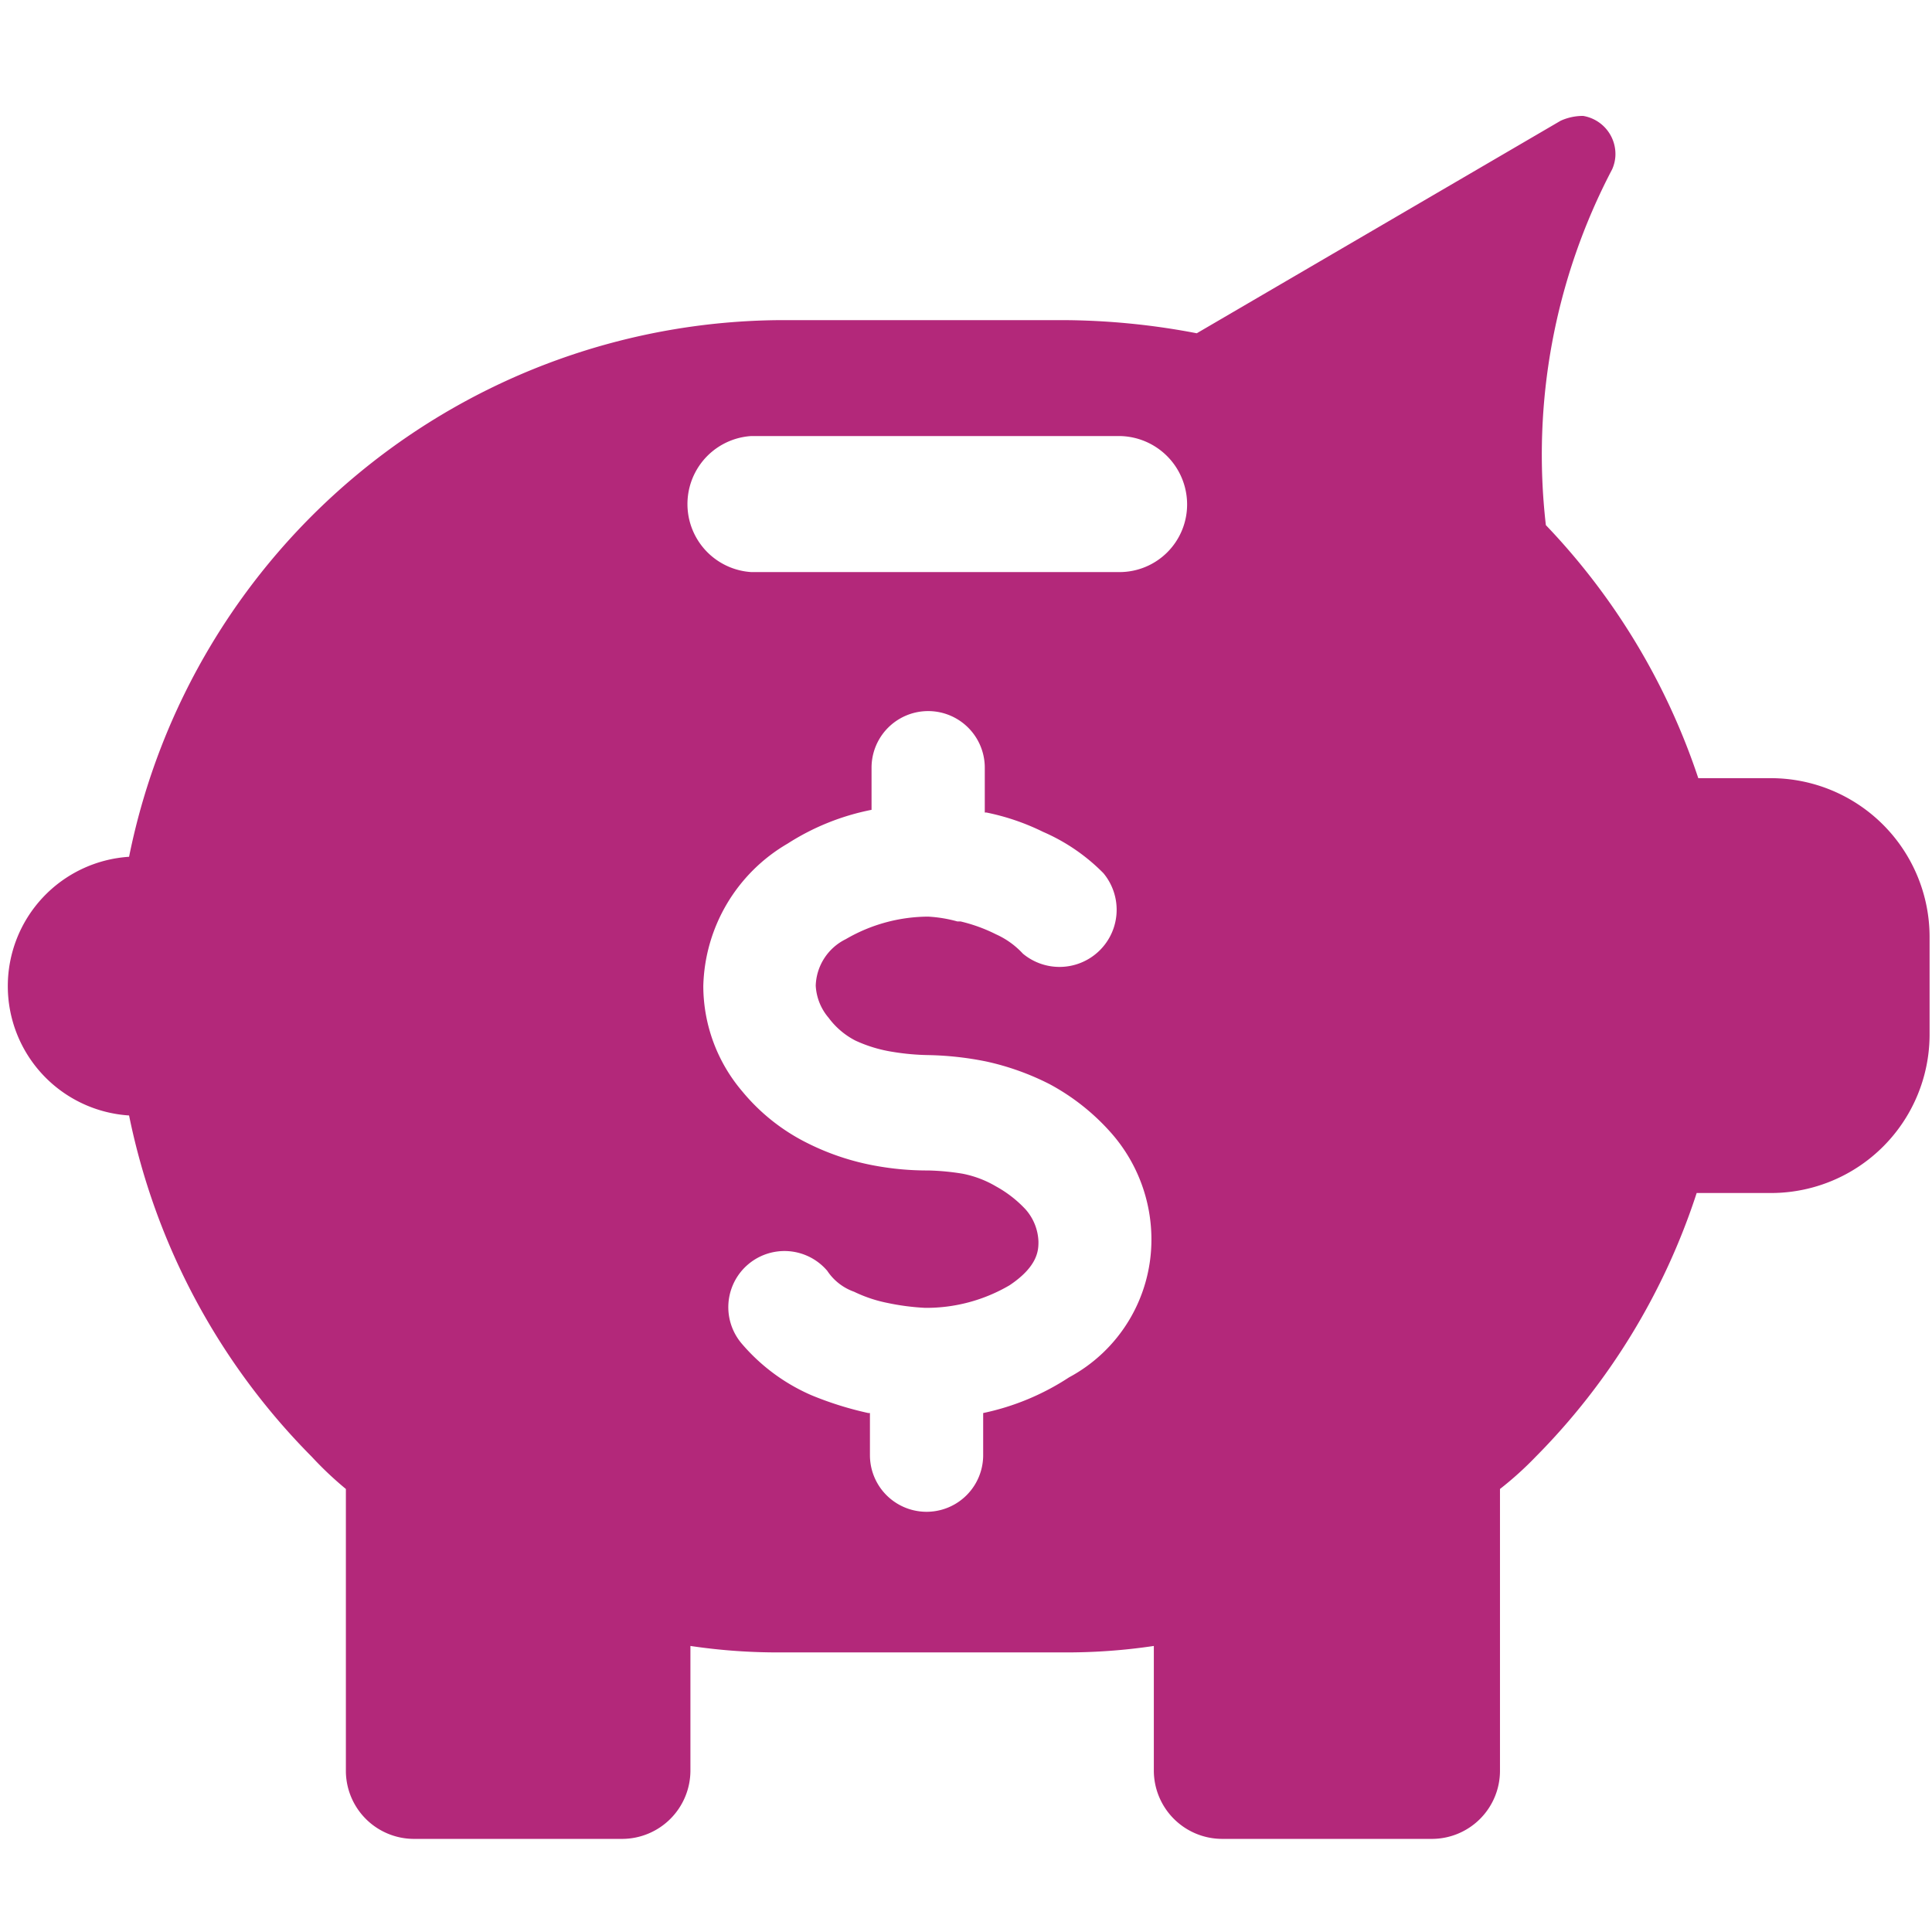 <svg id="Layer_1" data-name="Layer 1" xmlns="http://www.w3.org/2000/svg" viewBox="0 0 72 72"><defs><style>.cls-1{fill:#b3287a;}</style></defs><path class="cls-1" d="M66,29a5.92,5.92,0,0,1,5.91,5.91v3.62A5.91,5.91,0,0,1,66,44.46H63.23a24.89,24.89,0,0,1-6,9.83,12.64,12.64,0,0,1-1.33,1.2V66a2.54,2.54,0,0,1-2.53,2.53H45.56A2.55,2.55,0,0,1,43,66V61.34a22,22,0,0,1-3.43.24H29.17a22.11,22.11,0,0,1-3.44-.24V66a2.55,2.55,0,0,1-2.53,2.53H15.42A2.54,2.54,0,0,1,12.89,66V55.49a13.07,13.07,0,0,1-1.27-1.2A25.17,25.17,0,0,1,4.81,41.57a4.83,4.83,0,0,1,0-9.64,24.92,24.92,0,0,1,24.36-20H39.6a26.9,26.9,0,0,1,5,.49L58.16,4.5A2,2,0,0,1,59,4.32a1.44,1.44,0,0,1,1.2,1.51,1.41,1.41,0,0,1-.12.48,22.89,22.89,0,0,0-2.47,13.26A25.09,25.09,0,0,1,63.29,29ZM44.24,18.78a2.55,2.55,0,0,0-2.53-2.53H28a2.54,2.54,0,0,0,0,5.07H41.71A2.52,2.52,0,0,0,44.24,18.78ZM42.91,46.21a6,6,0,0,0-1.51-4,8.29,8.29,0,0,0-2.29-1.81,9.77,9.77,0,0,0-2.35-.84,11.9,11.9,0,0,0-2.17-.24,9,9,0,0,1-1.32-.12,5.23,5.23,0,0,1-1.39-.42,2.88,2.88,0,0,1-1-.85,2,2,0,0,1-.48-1.2A2,2,0,0,1,31.52,35a6.14,6.14,0,0,1,3.07-.84,5.08,5.08,0,0,1,1.09.18h.12a6,6,0,0,1,1.32.48,3.08,3.08,0,0,1,1,.72,2.13,2.13,0,0,0,3-3A7.14,7.14,0,0,0,38.87,31a8.65,8.65,0,0,0-2.11-.72H36.7V28.61a2.11,2.11,0,0,0-4.22,0v1.57a9,9,0,0,0-3.13,1.26,6.32,6.32,0,0,0-3.14,5.31,6.07,6.07,0,0,0,1.45,3.92,7.42,7.42,0,0,0,2.41,1.92,9.32,9.32,0,0,0,2.53.85,10.75,10.75,0,0,0,2,.18,9.09,9.09,0,0,1,1.27.12,3.94,3.94,0,0,1,1.26.48,4.4,4.4,0,0,1,1.09.85,1.91,1.91,0,0,1,.48,1.2c0,.3,0,.91-1.08,1.63a6.13,6.13,0,0,1-3.14.84,8.88,8.88,0,0,1-1.39-.18,5.18,5.18,0,0,1-1.26-.42,2,2,0,0,1-1-.78,2.09,2.09,0,1,0-3.19,2.71A7.15,7.15,0,0,0,30.25,52a12.6,12.6,0,0,0,2.11.66h.06v1.57a2.11,2.11,0,0,0,4.22,0V52.66a9.31,9.31,0,0,0,3.2-1.33A5.82,5.82,0,0,0,42.91,46.21Z"/></svg>